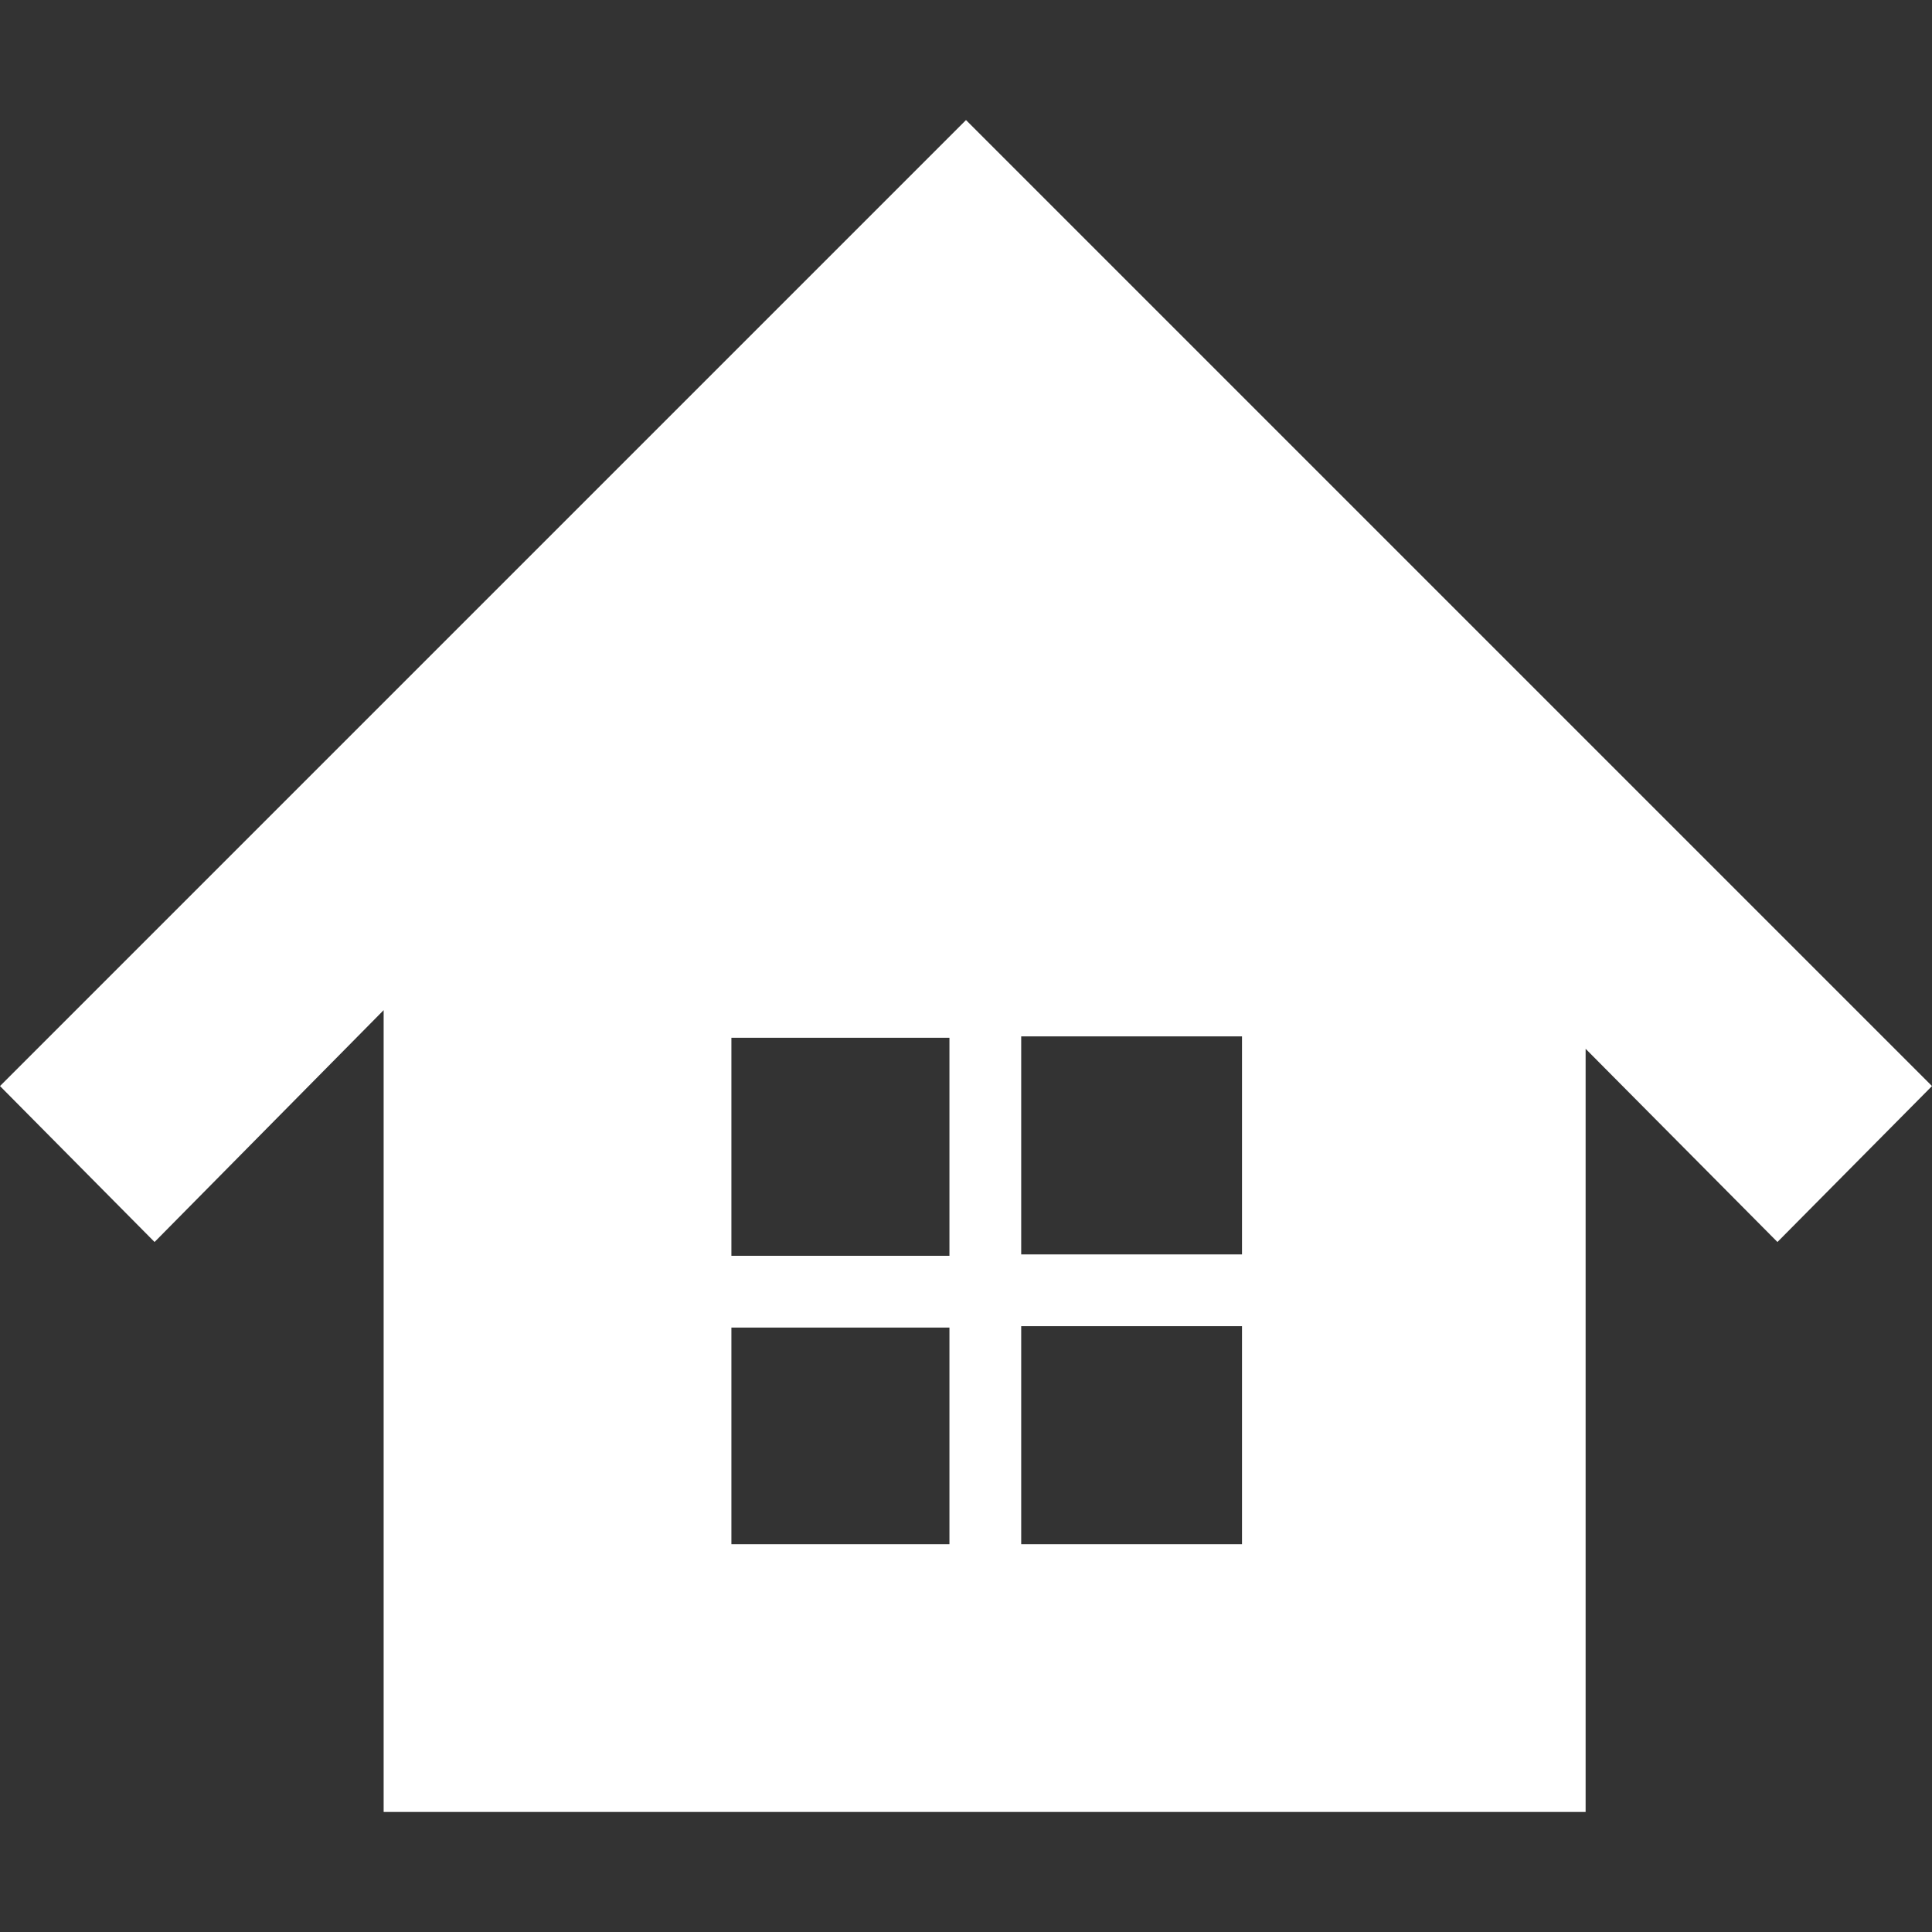 <svg xmlns="http://www.w3.org/2000/svg" viewBox="0 0 14 14"><rect x="0" y="0" width="14" height="14" fill="#333333" stroke="none"/><defs><style>.cls-1{fill:#fff;}</style></defs><g id="石ログ"><path class="cls-1" d="M7,.87l-7,7L1.12,9,2.78,7.32v5.81h8.71V7.6L12.88,9,14,7.87ZM6.88,11.19H5.3V9.62H6.88Zm0-2.09H5.3V7.52H6.88ZM9,11.19H7.4V9.61H9Zm0-2.1H7.4V7.51H9Z"/></g></svg>